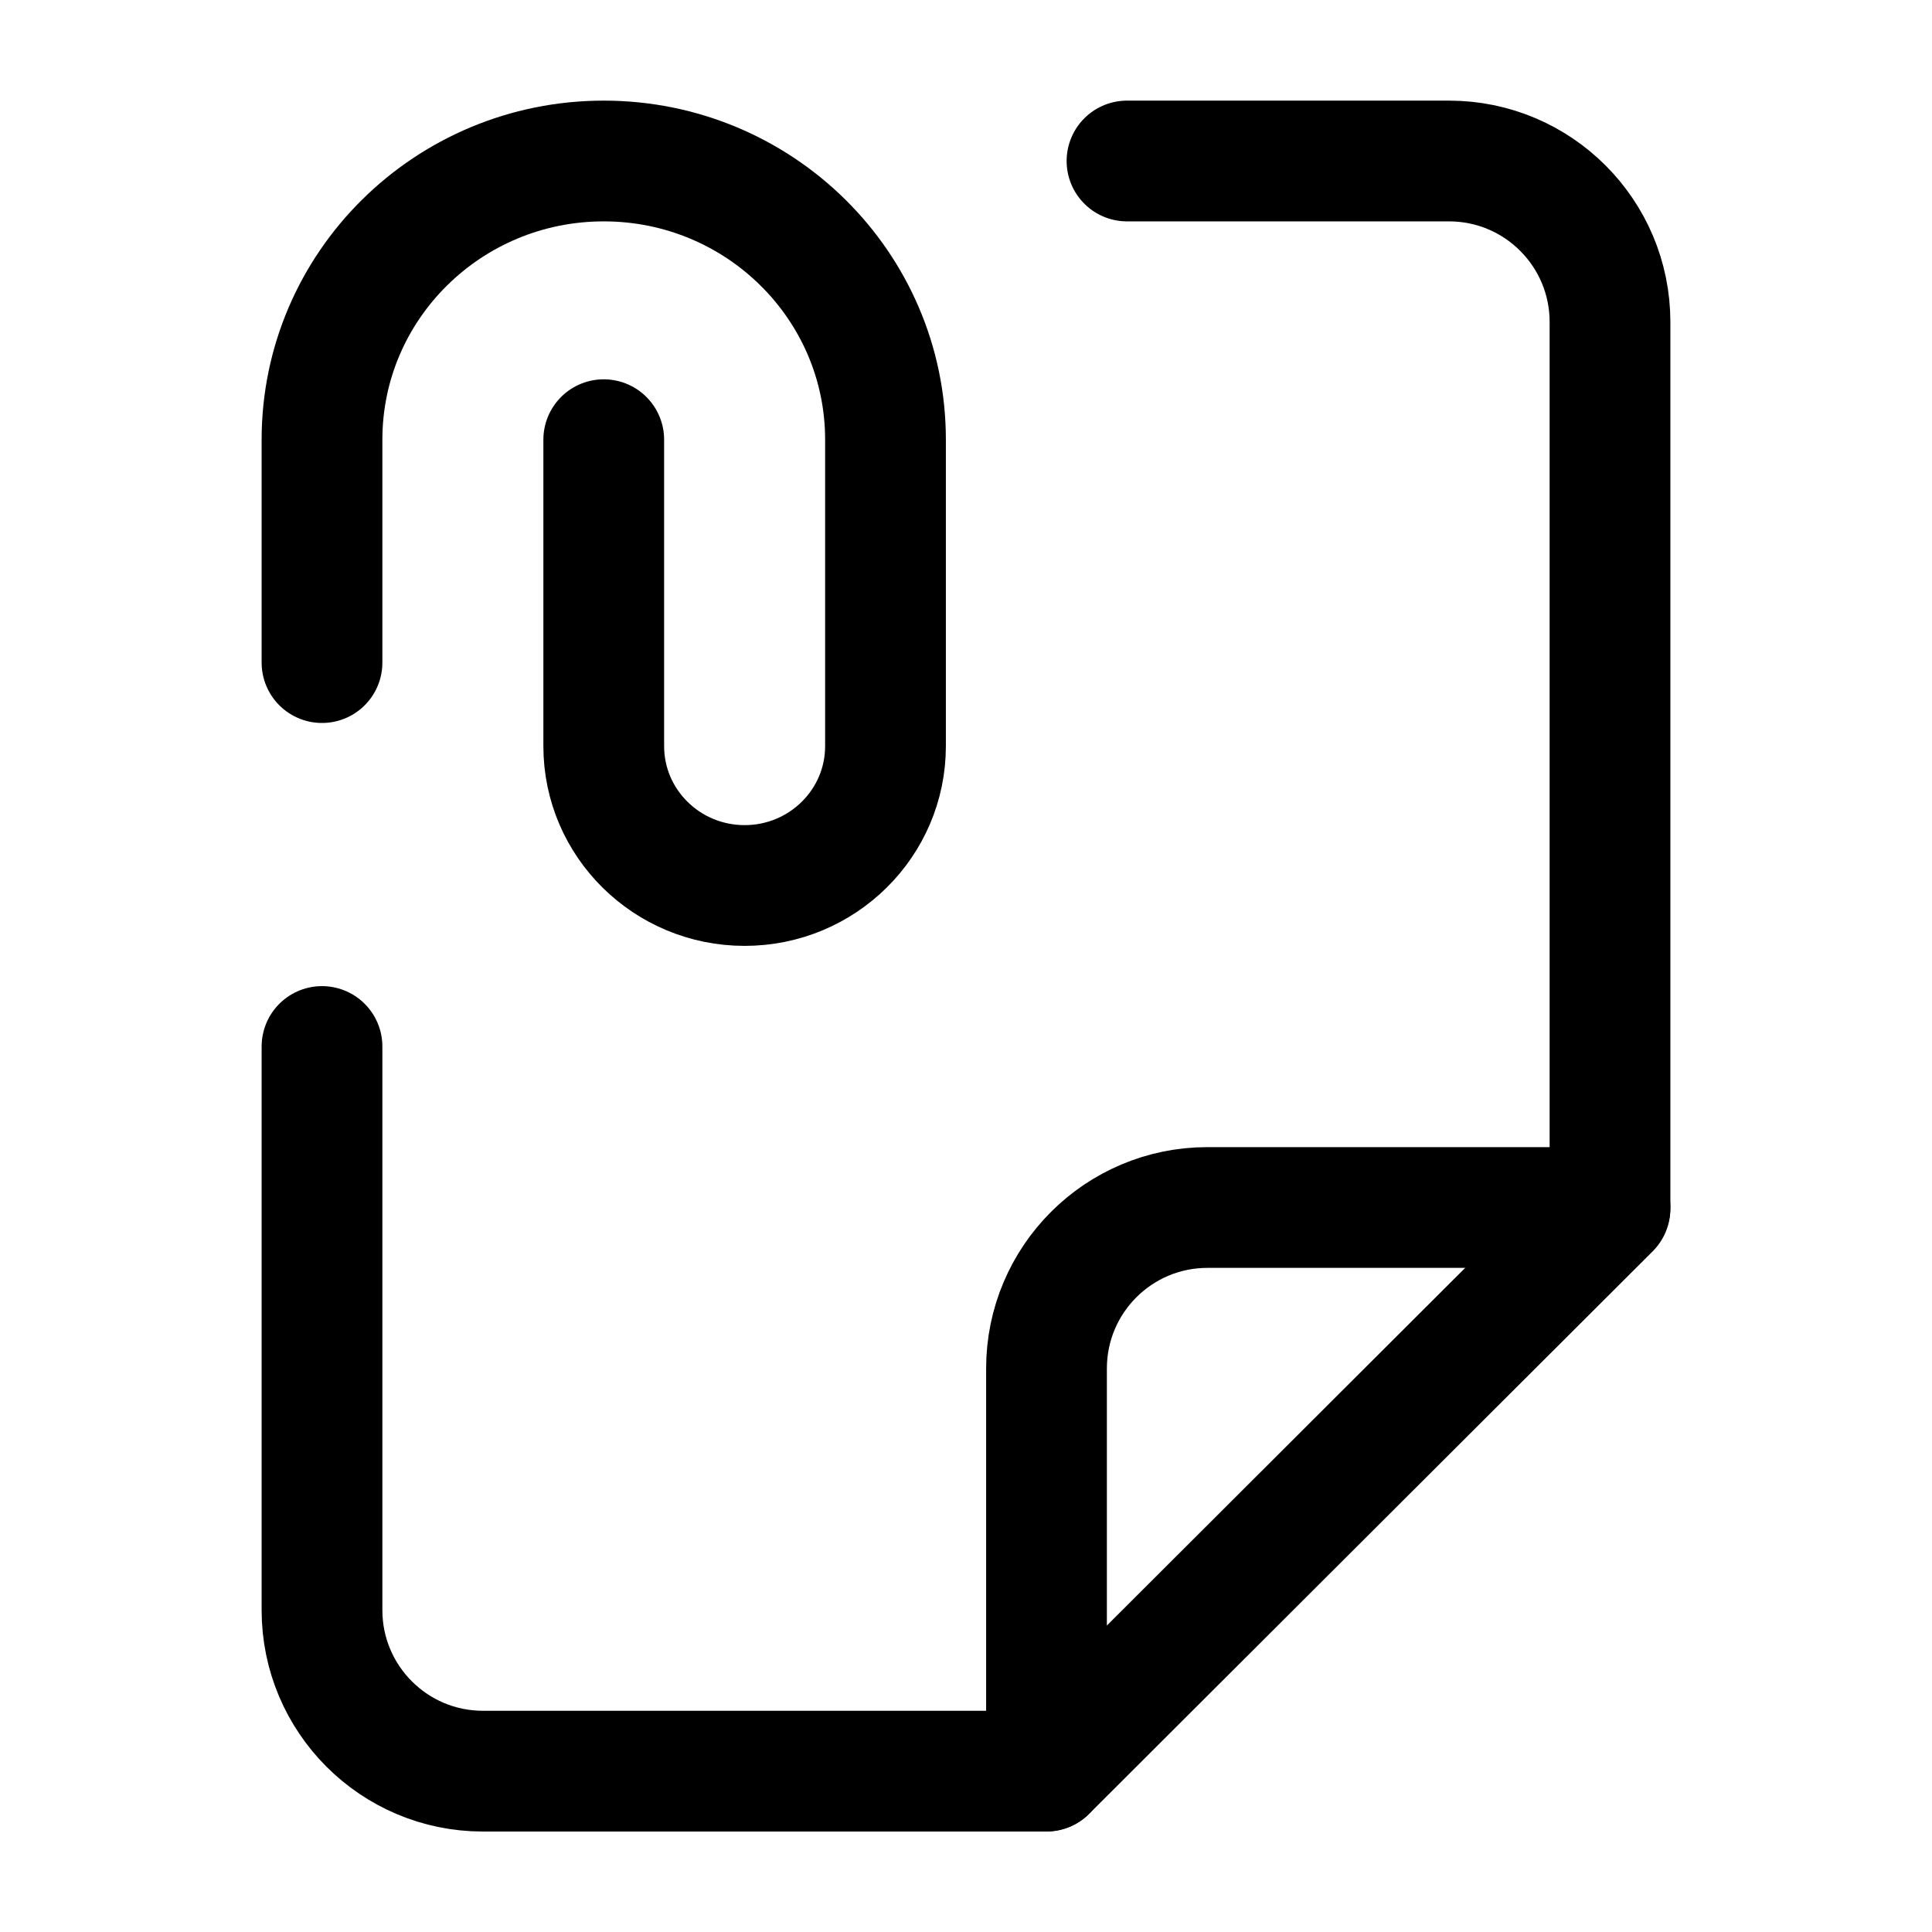 <svg width="24" height="24" viewBox="0 0 24 24" fill="none" xmlns="http://www.w3.org/2000/svg">
    <path d="M14 2H18C19.105 2 20 2.895 20 4V15.014L12.999 22.002H6C4.895 22.002 4 21.106 4 20.002V13" stroke="currentColor" stroke-width="1.5" stroke-linecap="round" stroke-linejoin="round"/>
    <path d="M20 15H15C13.895 15 13 15.895 13 17V22" stroke="currentColor" stroke-width="1.5" stroke-linecap="round" stroke-linejoin="round"/>
    <path d="M4 8.231V5.462C4 3.55 5.567 2 7.5 2C9.433 2 11 3.55 11 5.462V9.269C11 10.225 10.216 11 9.25 11C8.284 11 7.5 10.225 7.5 9.269V5.462" stroke="currentColor" stroke-width="1.5" stroke-linecap="round" stroke-linejoin="round"/>
</svg>
